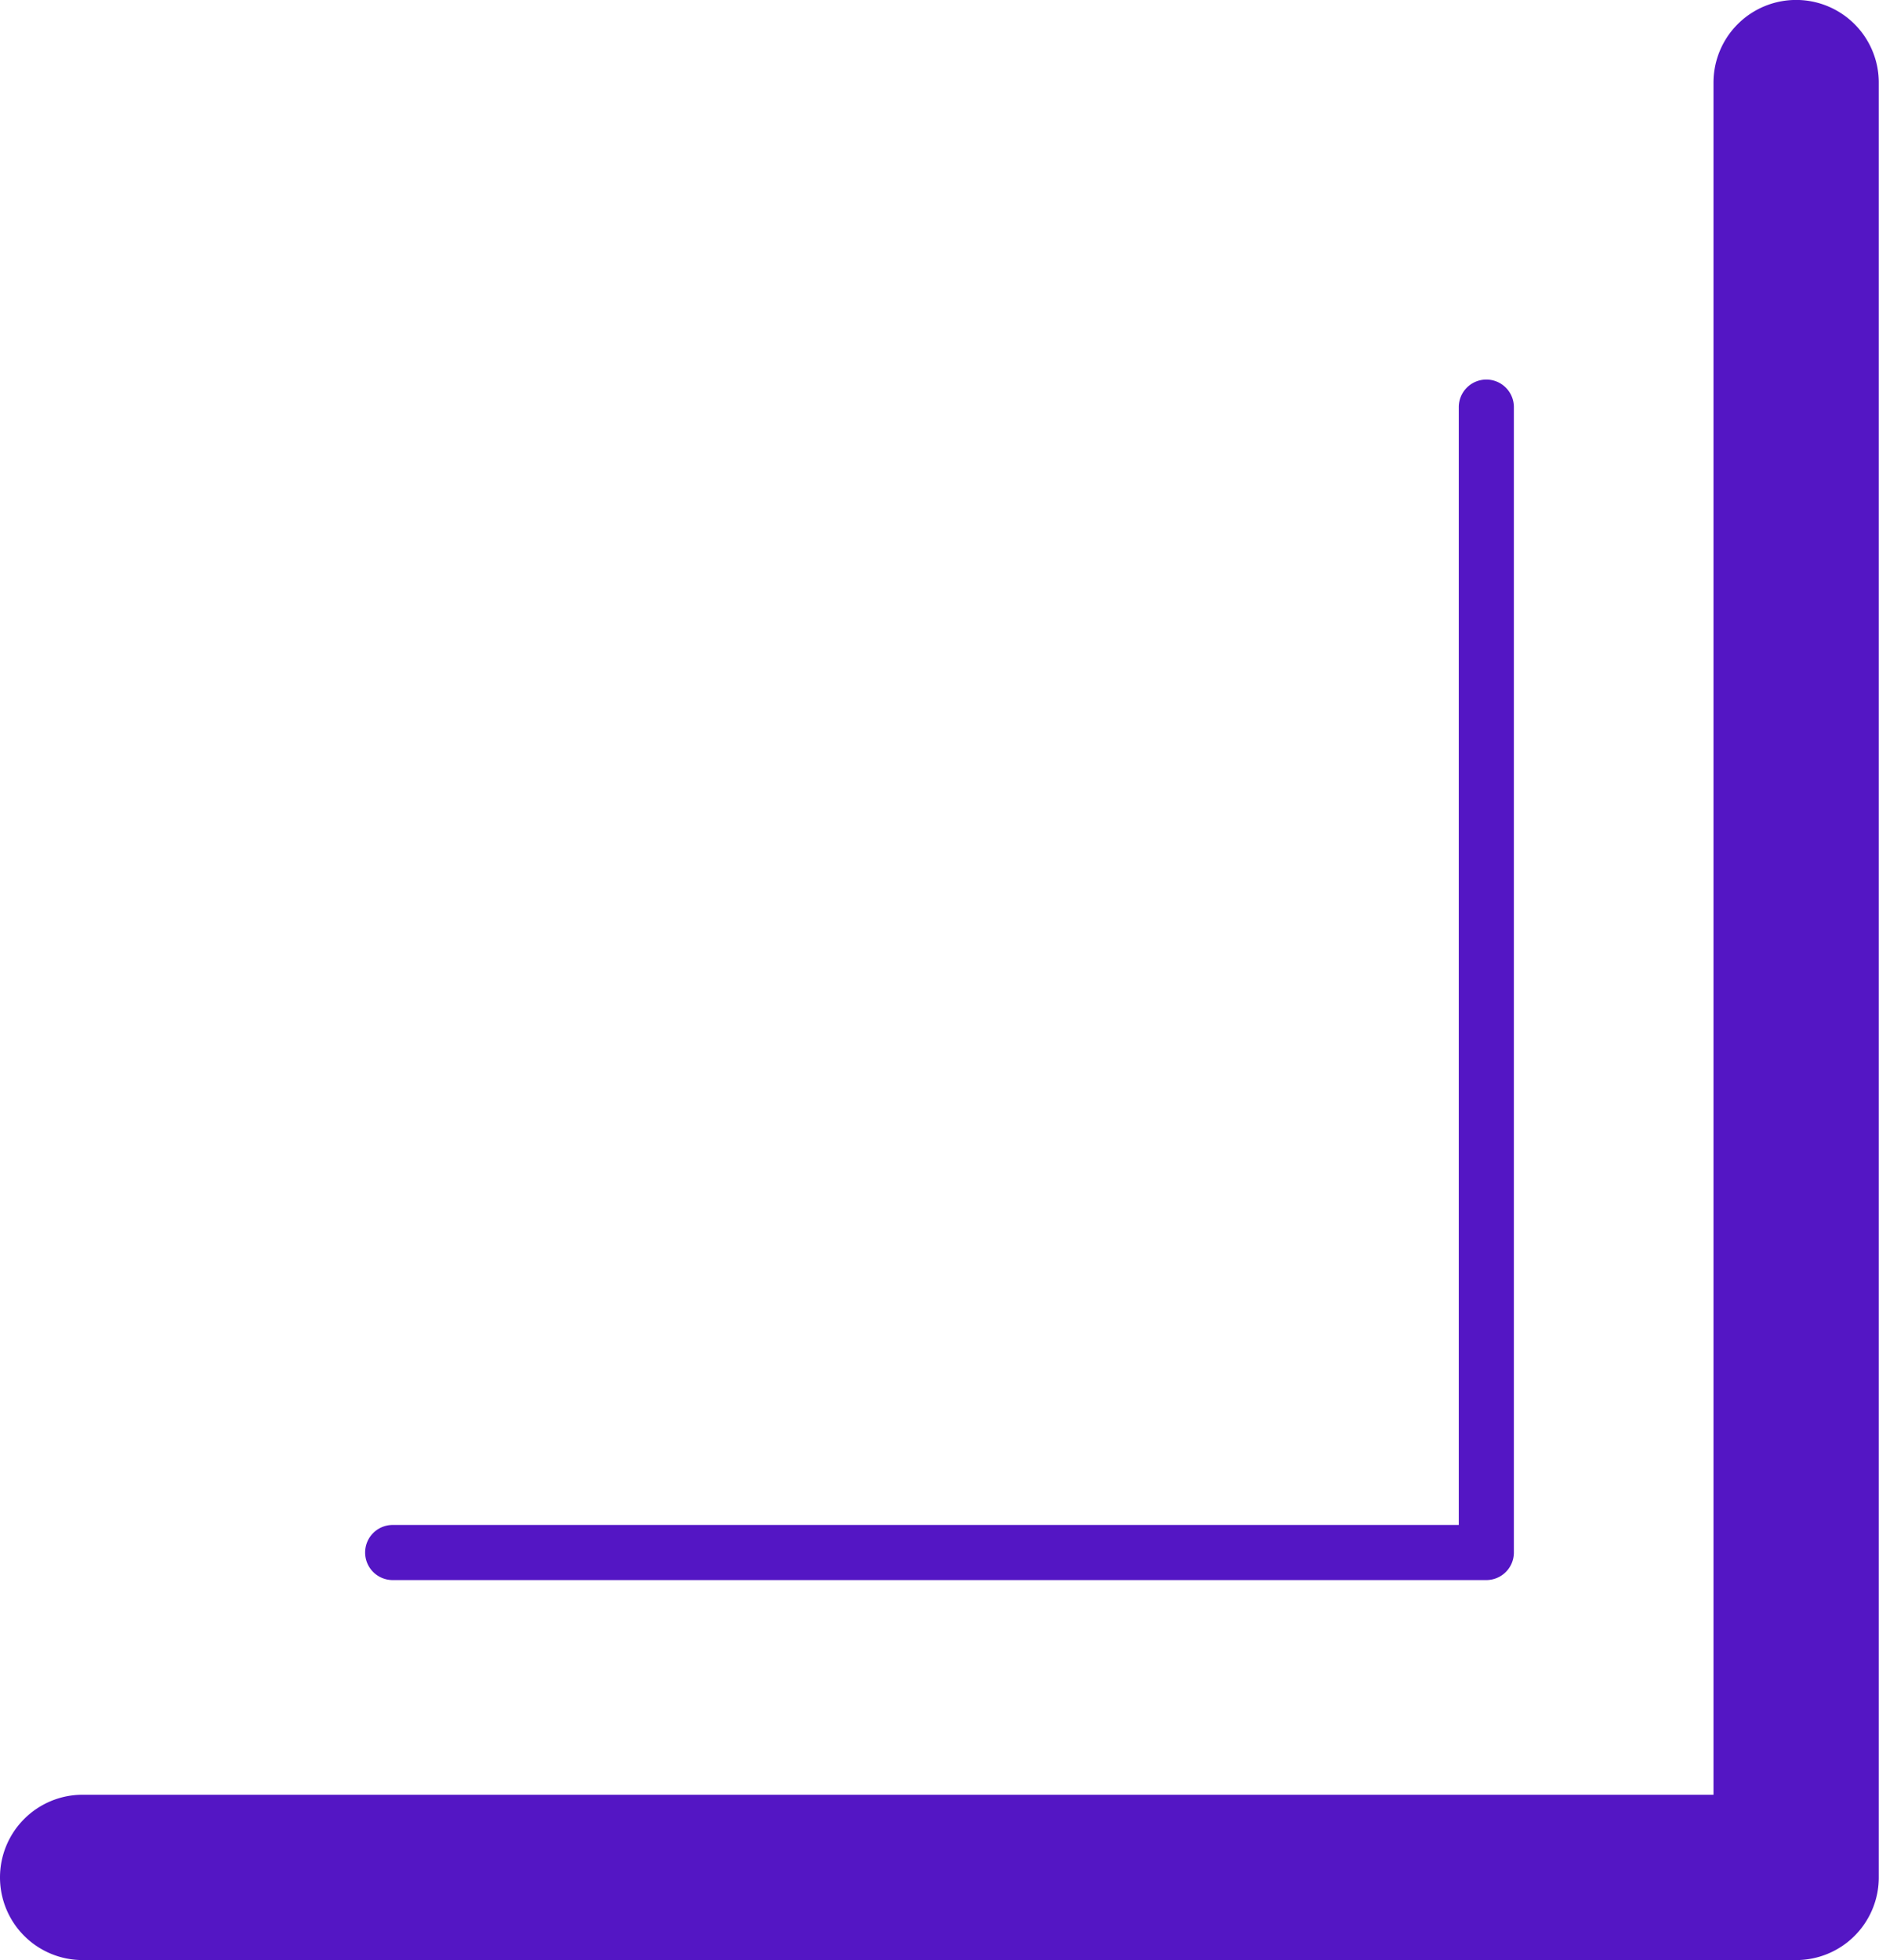 <svg xmlns="http://www.w3.org/2000/svg" width="34.104" height="35.566" viewBox="0 0 34.104 35.566">
  <g id="グループ_1175" data-name="グループ 1175" transform="translate(1.5 1.5)">
    <path id="パス_2083" data-name="パス 2083" d="M2918.1-2455.113H2887a1.5,1.5,0,0,1-1.5-1.5,1.5,1.5,0,0,1,1.5-1.5h29.6v-31.066a1.5,1.5,0,0,1,1.5-1.5,1.5,1.5,0,0,1,1.5,1.5v32.566A1.5,1.5,0,0,1,2918.1-2455.113Z" transform="translate(-2887 2489.178)" fill="#5416c4"/>
    <path id="パス_2141" data-name="パス 2141" d="M2906.851-2467.9H2887a.5.5,0,0,1-.5-.5.5.5,0,0,1,.5-.5h19.35v-20.283a.5.5,0,0,1,.5-.5.5.5,0,0,1,.5.5v20.783A.5.5,0,0,1,2906.851-2467.9Z" transform="translate(-2881.373 2495.07)" fill="#5416c4"/>
  </g>
</svg>
